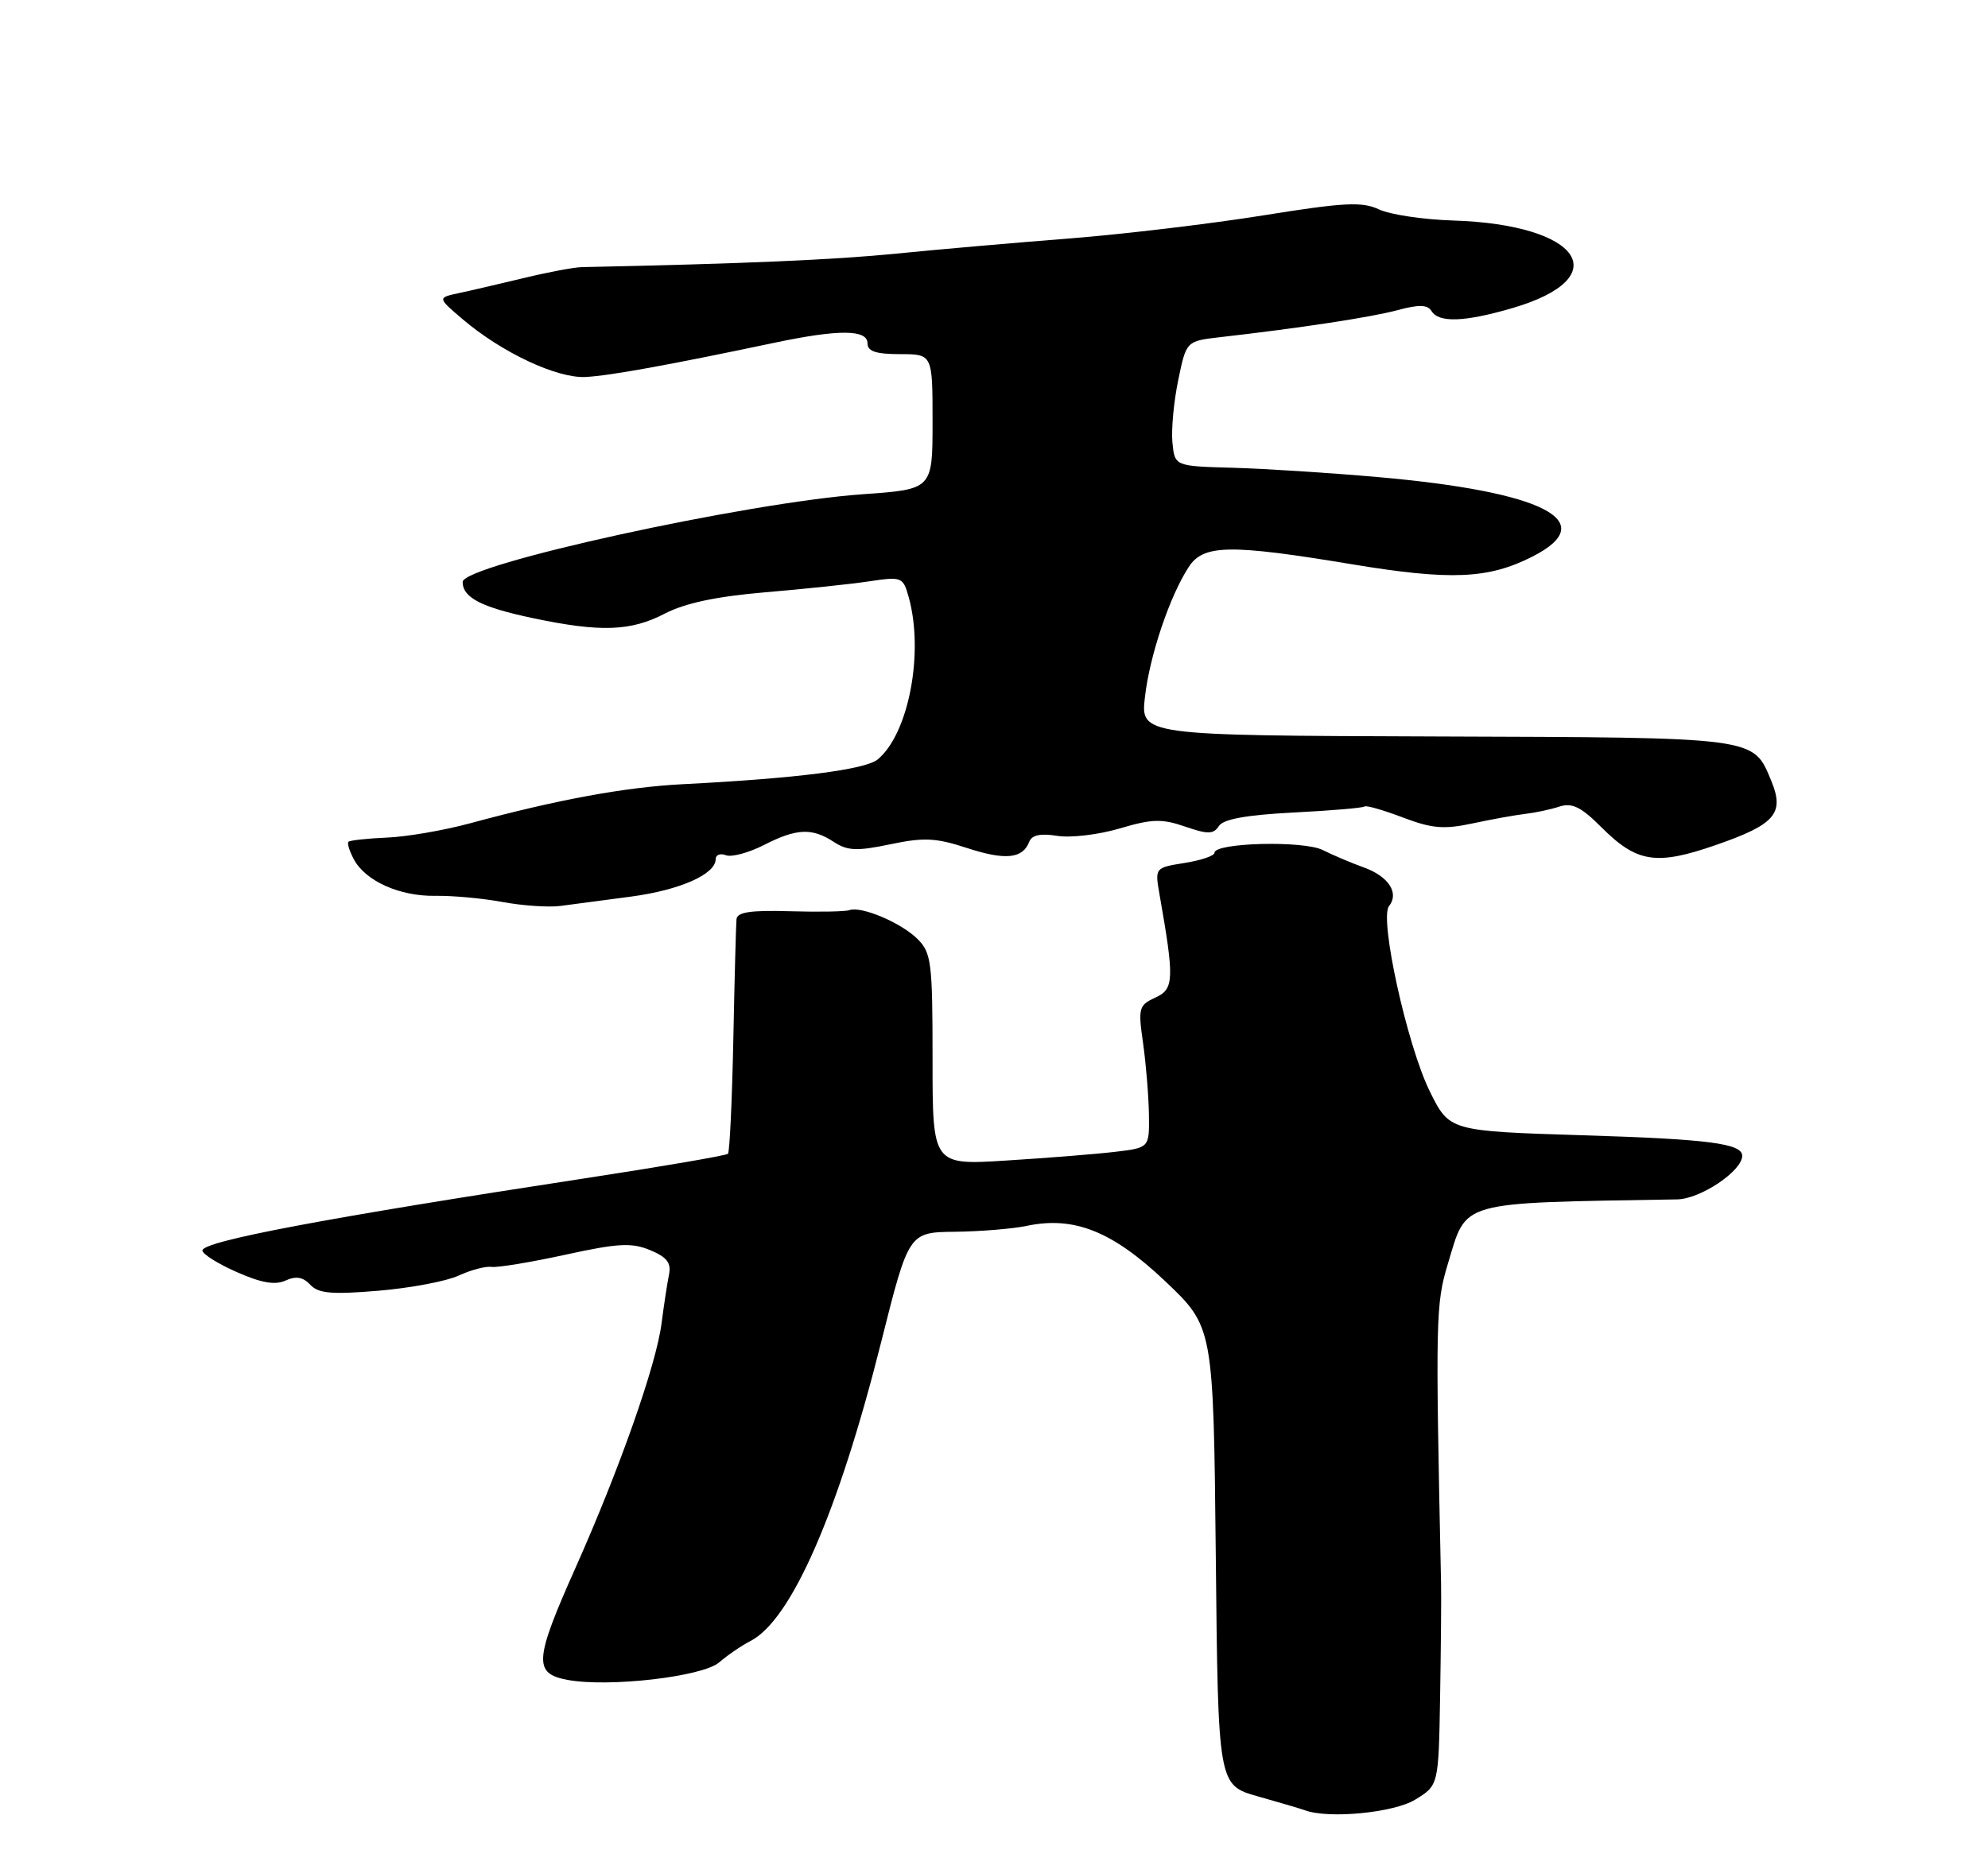 <?xml version="1.0" encoding="UTF-8" standalone="no"?>
<!DOCTYPE svg PUBLIC "-//W3C//DTD SVG 1.1//EN" "http://www.w3.org/Graphics/SVG/1.1/DTD/svg11.dtd" >
<svg xmlns="http://www.w3.org/2000/svg" xmlns:xlink="http://www.w3.org/1999/xlink" version="1.1" viewBox="0 0 275 256">
 <g >
 <path fill="currentColor"
d=" M 195.75 249.01 C 199.00 247.03 199.00 247.03 199.21 234.76 C 199.32 228.02 199.39 220.93 199.34 219.00 C 198.56 182.40 198.60 180.44 200.28 174.88 C 202.96 166.03 201.38 166.47 232.00 165.95 C 235.22 165.90 241.00 162.02 241.00 159.92 C 241.00 158.22 236.35 157.61 219.00 157.08 C 200.50 156.50 200.50 156.50 197.78 151.00 C 194.65 144.66 190.78 127.08 192.14 125.38 C 193.58 123.57 192.10 121.27 188.68 120.03 C 186.93 119.40 184.36 118.31 182.97 117.61 C 180.31 116.28 168.00 116.59 168.00 117.99 C 168.00 118.41 166.14 119.04 163.87 119.40 C 159.75 120.06 159.75 120.06 160.40 123.78 C 162.47 135.54 162.41 136.85 159.82 138.03 C 157.53 139.08 157.42 139.47 158.12 144.32 C 158.52 147.17 158.89 151.60 158.93 154.16 C 159.00 158.81 159.00 158.81 154.25 159.37 C 151.64 159.68 144.89 160.22 139.25 160.57 C 129.00 161.22 129.00 161.22 129.00 146.61 C 129.00 133.15 128.84 131.84 126.92 129.92 C 124.69 127.69 119.14 125.33 117.50 125.93 C 116.95 126.13 113.24 126.20 109.25 126.08 C 103.86 125.92 101.97 126.20 101.88 127.18 C 101.81 127.91 101.61 135.41 101.44 143.85 C 101.27 152.29 100.93 159.40 100.70 159.64 C 100.46 159.88 91.54 161.41 80.88 163.04 C 45.09 168.51 28.00 171.74 28.00 173.02 C 28.00 173.51 30.13 174.85 32.74 176.00 C 36.14 177.51 38.05 177.84 39.50 177.18 C 40.95 176.52 41.92 176.69 42.92 177.76 C 44.05 178.97 45.88 179.13 52.34 178.59 C 56.75 178.22 61.74 177.28 63.43 176.50 C 65.12 175.72 67.17 175.17 68.00 175.29 C 68.83 175.41 73.41 174.65 78.19 173.61 C 85.50 172.01 87.37 171.91 89.93 172.97 C 92.26 173.94 92.88 174.74 92.54 176.37 C 92.30 177.54 91.84 180.58 91.51 183.12 C 90.77 188.86 85.72 203.21 79.63 216.88 C 73.91 229.70 73.77 231.55 78.49 232.43 C 84.19 233.50 97.22 231.99 99.50 230.00 C 100.60 229.04 102.54 227.71 103.82 227.05 C 109.47 224.14 115.98 209.24 121.90 185.66 C 125.71 170.50 125.71 170.50 132.11 170.43 C 135.62 170.39 140.07 170.02 142.00 169.62 C 148.57 168.23 153.88 170.35 161.18 177.27 C 167.85 183.60 167.85 183.60 168.18 215.29 C 168.50 246.99 168.50 246.99 174.00 248.55 C 177.03 249.40 179.95 250.27 180.50 250.47 C 183.78 251.69 192.78 250.82 195.75 249.01 Z  M 87.33 124.05 C 94.09 123.14 99.00 120.96 99.00 118.87 C 99.00 118.27 99.64 118.03 100.41 118.33 C 101.19 118.63 103.54 118.00 105.63 116.94 C 110.18 114.61 112.33 114.51 115.34 116.49 C 117.24 117.73 118.53 117.78 123.14 116.82 C 127.79 115.84 129.46 115.92 133.76 117.33 C 139.05 119.06 141.47 118.82 142.37 116.48 C 142.73 115.53 143.93 115.28 146.25 115.65 C 148.09 115.95 151.97 115.49 154.88 114.63 C 159.35 113.30 160.73 113.26 163.94 114.37 C 167.10 115.46 167.86 115.44 168.61 114.29 C 169.22 113.33 172.44 112.76 178.95 112.42 C 184.14 112.16 188.55 111.78 188.75 111.59 C 188.94 111.39 191.31 112.07 194.01 113.09 C 198.08 114.64 199.72 114.78 203.70 113.93 C 206.34 113.36 209.62 112.77 211.00 112.61 C 212.38 112.45 214.50 112.00 215.72 111.60 C 217.47 111.04 218.71 111.65 221.49 114.43 C 226.44 119.38 229.09 119.79 237.38 116.91 C 245.57 114.07 246.88 112.54 245.02 108.04 C 242.49 101.94 243.30 102.05 198.58 101.90 C 157.75 101.76 157.75 101.76 158.39 96.36 C 159.06 90.62 161.83 82.43 164.45 78.43 C 166.48 75.33 170.11 75.27 187.00 78.07 C 200.68 80.34 205.90 80.11 212.00 77.00 C 221.57 72.12 213.56 68.02 190.50 66.00 C 183.90 65.42 174.90 64.84 170.50 64.72 C 162.50 64.50 162.50 64.50 162.18 61.22 C 162.01 59.42 162.37 55.53 162.99 52.57 C 164.10 47.19 164.10 47.19 168.80 46.65 C 179.94 45.38 189.68 43.89 193.34 42.91 C 196.31 42.11 197.47 42.14 198.03 43.05 C 199.04 44.68 202.57 44.56 209.14 42.65 C 223.68 38.42 218.75 31.07 201.00 30.51 C 196.88 30.38 192.26 29.69 190.75 28.97 C 188.42 27.88 185.95 28.00 174.75 29.80 C 167.46 30.97 155.43 32.40 148.00 32.99 C 140.57 33.57 129.78 34.51 124.00 35.09 C 115.42 35.95 102.98 36.49 80.50 36.96 C 79.40 36.98 75.80 37.66 72.50 38.46 C 69.20 39.25 65.15 40.20 63.50 40.55 C 60.50 41.19 60.50 41.19 64.00 44.17 C 69.40 48.77 77.03 52.36 81.00 52.16 C 84.34 51.99 92.54 50.50 107.20 47.41 C 116.03 45.55 120.00 45.58 120.00 47.50 C 120.00 48.61 121.17 49.00 124.50 49.00 C 129.00 49.00 129.00 49.00 129.00 58.35 C 129.00 67.70 129.00 67.70 119.39 68.38 C 103.33 69.51 64.00 78.13 64.00 80.52 C 64.00 82.68 66.58 84.02 73.64 85.51 C 83.04 87.50 87.24 87.36 91.98 84.89 C 94.76 83.45 99.09 82.53 105.76 81.96 C 111.12 81.51 117.61 80.83 120.20 80.44 C 124.76 79.76 124.92 79.83 125.70 82.62 C 127.84 90.30 125.70 101.51 121.42 105.07 C 119.71 106.49 110.20 107.70 94.50 108.50 C 86.50 108.91 77.17 110.62 65.00 113.92 C 61.42 114.89 56.26 115.78 53.53 115.89 C 50.79 116.01 48.40 116.27 48.20 116.47 C 48.00 116.67 48.34 117.76 48.95 118.90 C 50.56 121.91 55.30 124.03 60.22 123.95 C 62.58 123.91 66.75 124.29 69.50 124.80 C 72.25 125.31 75.85 125.56 77.50 125.35 C 79.15 125.14 83.57 124.55 87.33 124.05 Z "/>
</g>
</svg>